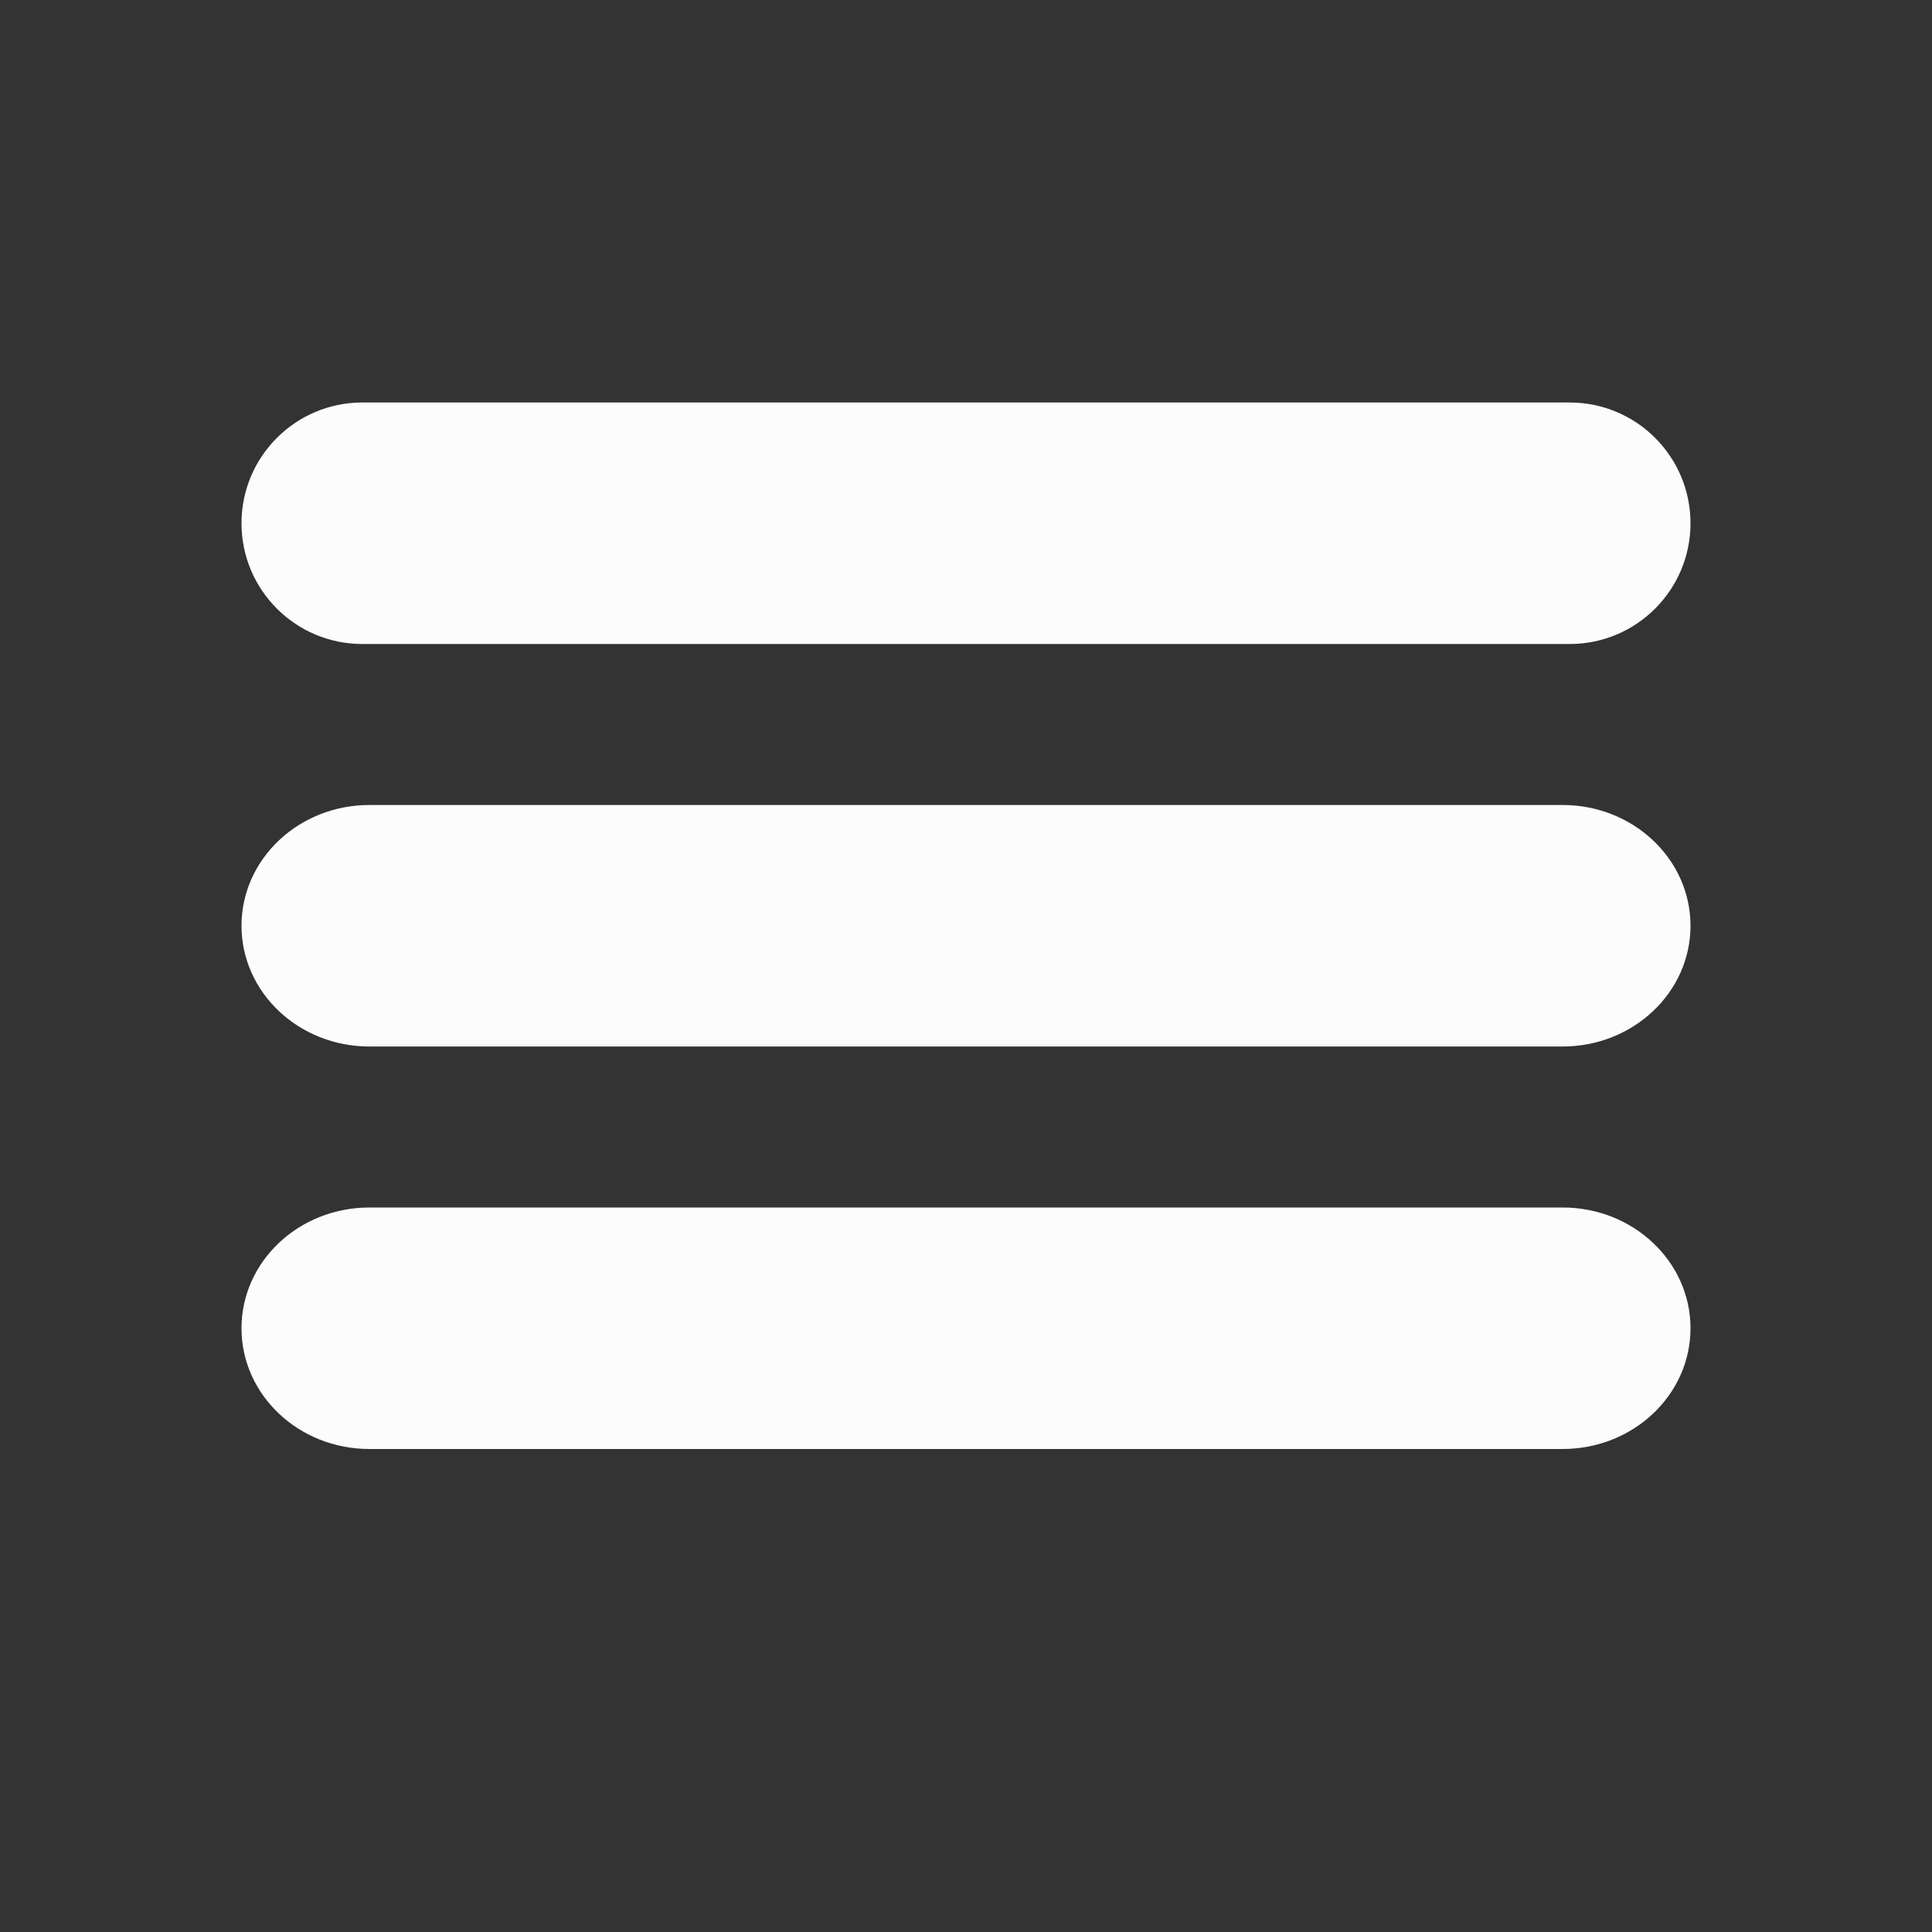 <svg width="24" height="24" viewBox="0 0 24 24" fill="none" xmlns="http://www.w3.org/2000/svg">
<rect x="0" y="0" width="24" height="24" fill="#333333" stroke="none"/>
<path fill-rule="evenodd" clip-rule="evenodd" d="M3 6.5C3 5.672 3.672 5 4.5 5L19.5 5C20.328 5 21 5.672 21 6.5C21 7.328 20.328 8 19.5 8L4.5 8C3.672 8 3 7.328 3 6.5Z" fill="#FCFCFD"/>
<path fill-rule="evenodd" clip-rule="evenodd" d="M3 11.5C3 10.672 3.711 10 4.588 10L19.412 10C20.289 10 21 10.672 21 11.5C21 12.328 20.289 13 19.412 13L4.588 13C3.711 13 3 12.328 3 11.5Z" fill="#FCFCFD"/>
<path fill-rule="evenodd" clip-rule="evenodd" d="M3 16.5C3 15.672 3.711 15 4.588 15L19.412 15C20.289 15 21 15.672 21 16.5C21 17.328 20.289 18 19.412 18L4.588 18C3.711 18 3 17.328 3 16.5Z" fill="#FCFCFD"/>
</svg>
